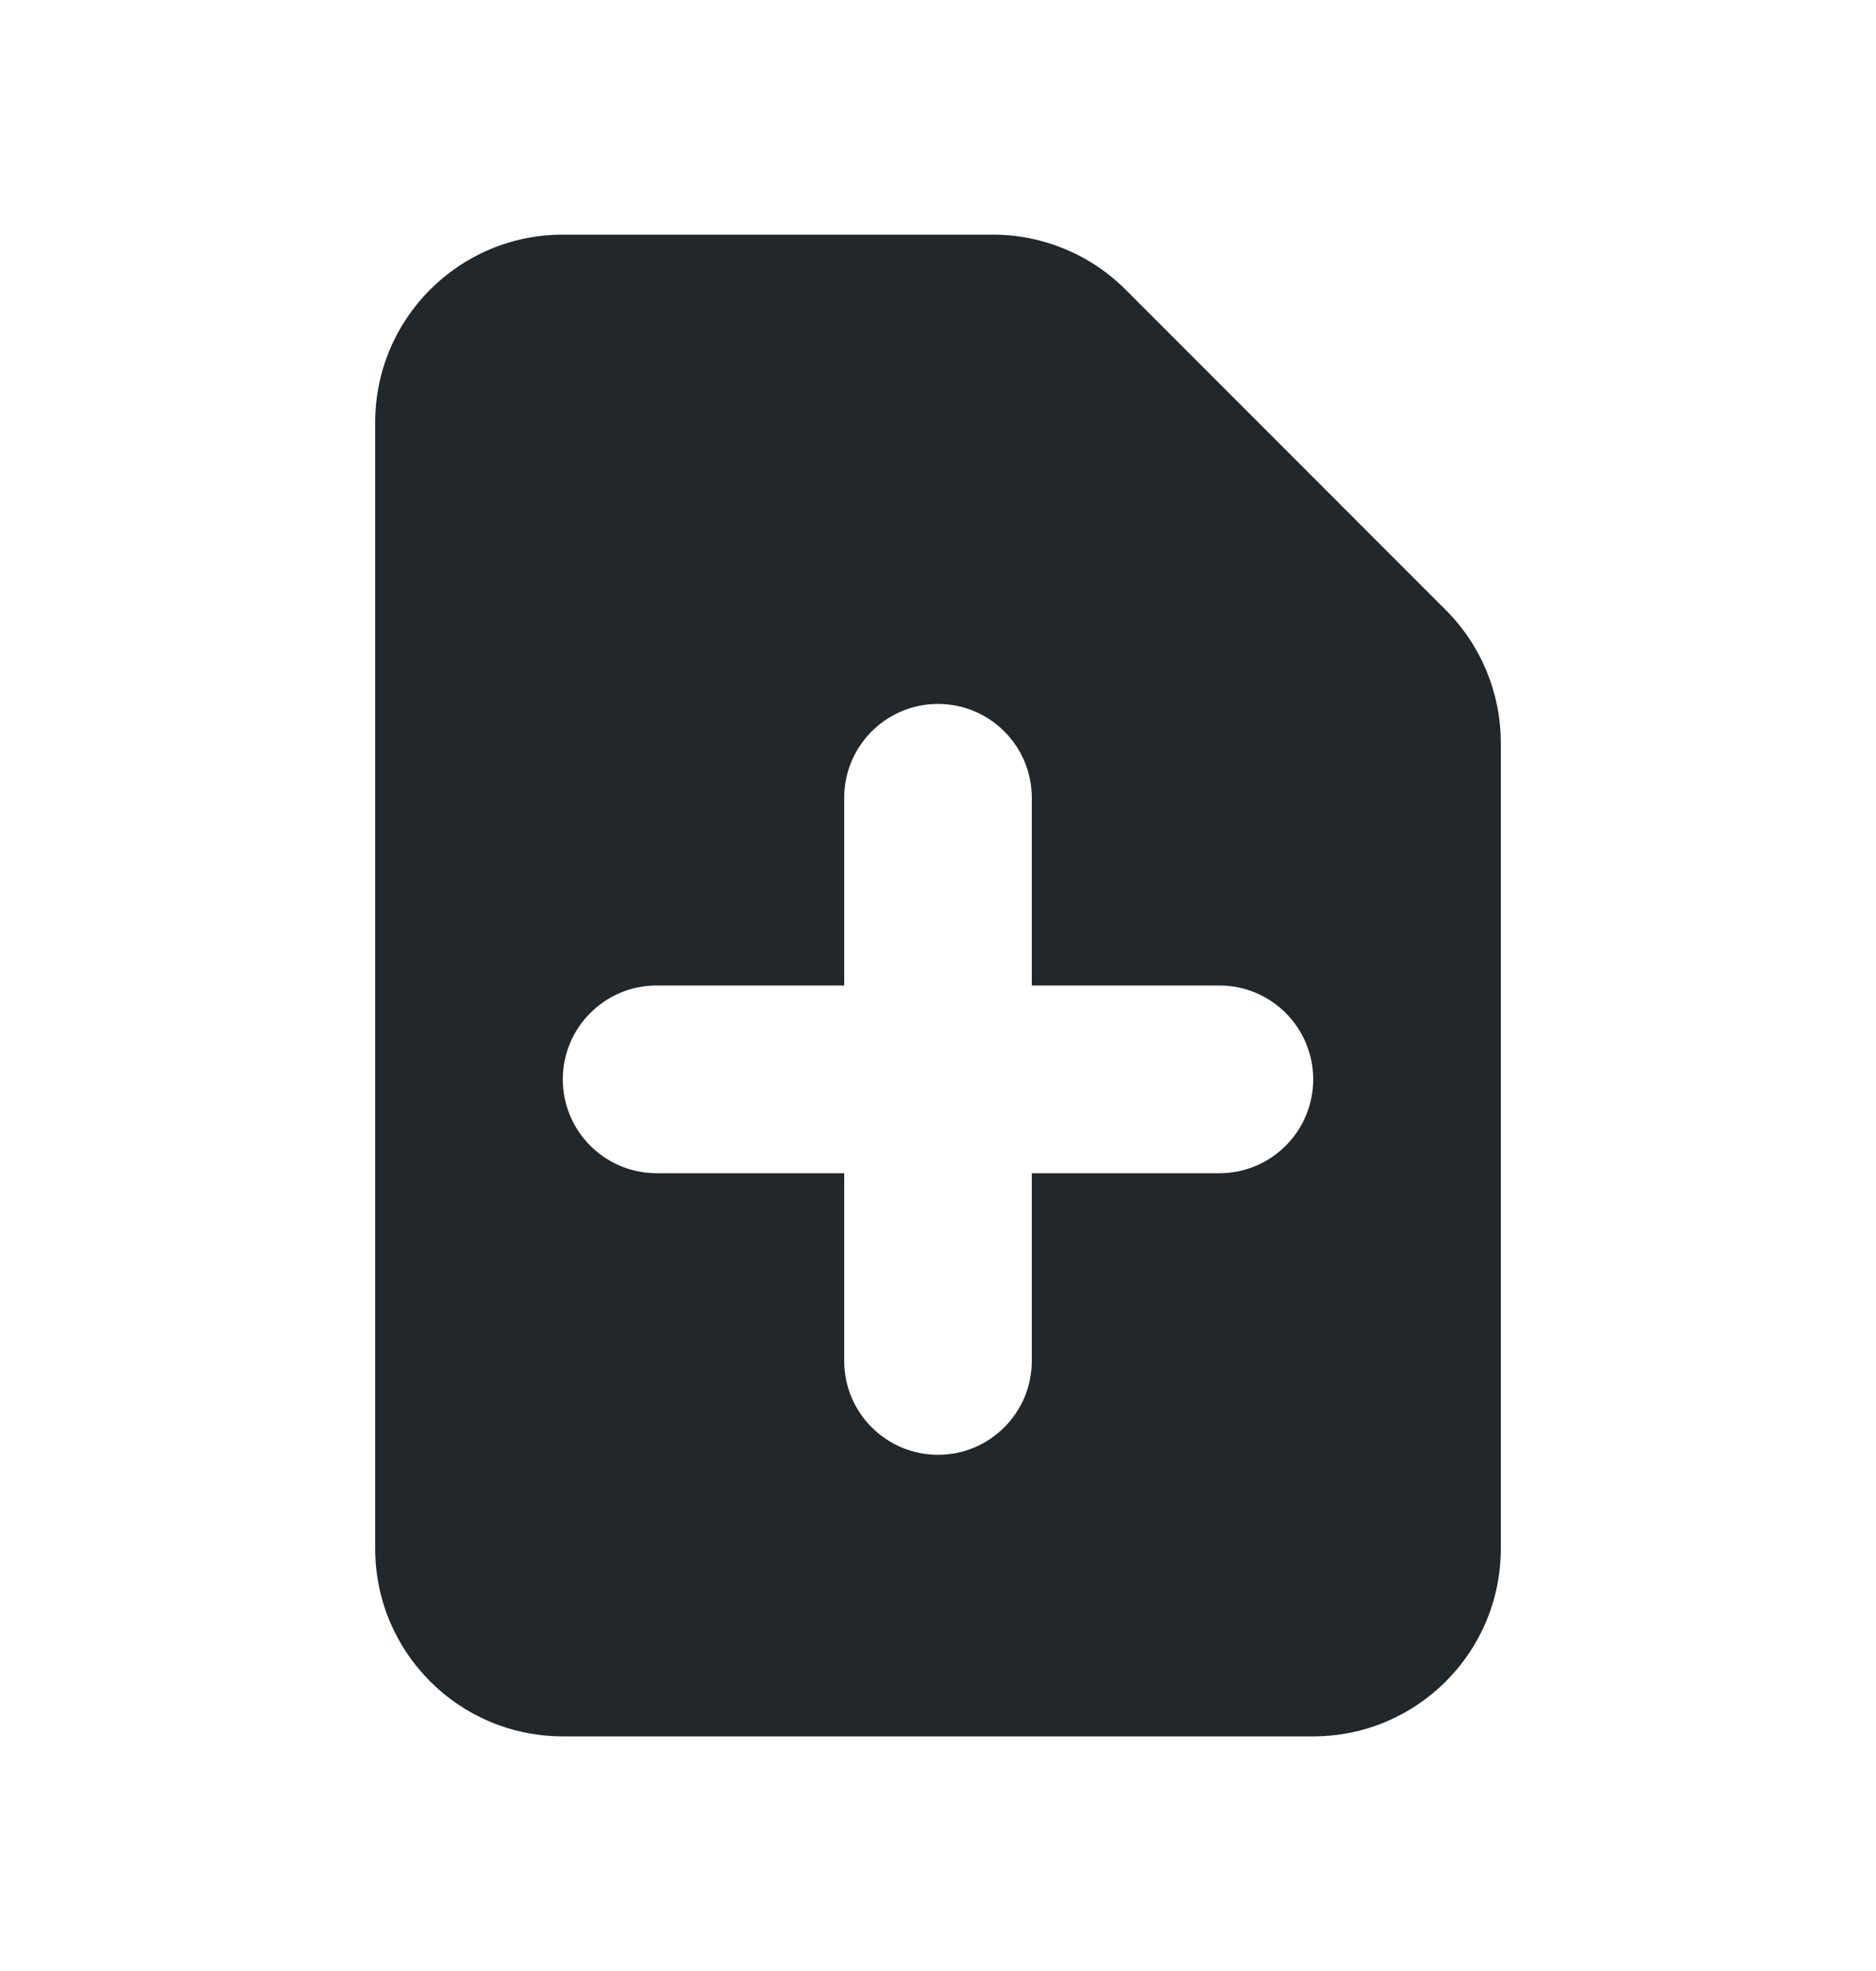 <svg width="20" height="21" viewBox="0 0 20 21" fill="none" xmlns="http://www.w3.org/2000/svg">
<path fill-rule="evenodd" clip-rule="evenodd" d="M6 2.5C4.895 2.5 4 3.395 4 4.5V16.5C4 17.605 4.895 18.5 6 18.5H14C15.105 18.5 16 17.605 16 16.5V7.914C16 7.384 15.789 6.875 15.414 6.5L12 3.086C11.625 2.711 11.116 2.5 10.586 2.5H6ZM11 8.5C11 7.948 10.552 7.5 10 7.5C9.448 7.5 9 7.948 9 8.5V10.5H7C6.448 10.5 6 10.948 6 11.5C6 12.052 6.448 12.5 7 12.5H9V14.5C9 15.052 9.448 15.5 10 15.5C10.552 15.5 11 15.052 11 14.5L11 12.5H13C13.552 12.5 14 12.052 14 11.5C14 10.948 13.552 10.5 13 10.5H11V8.5Z" fill="#21272A"/>
</svg>
